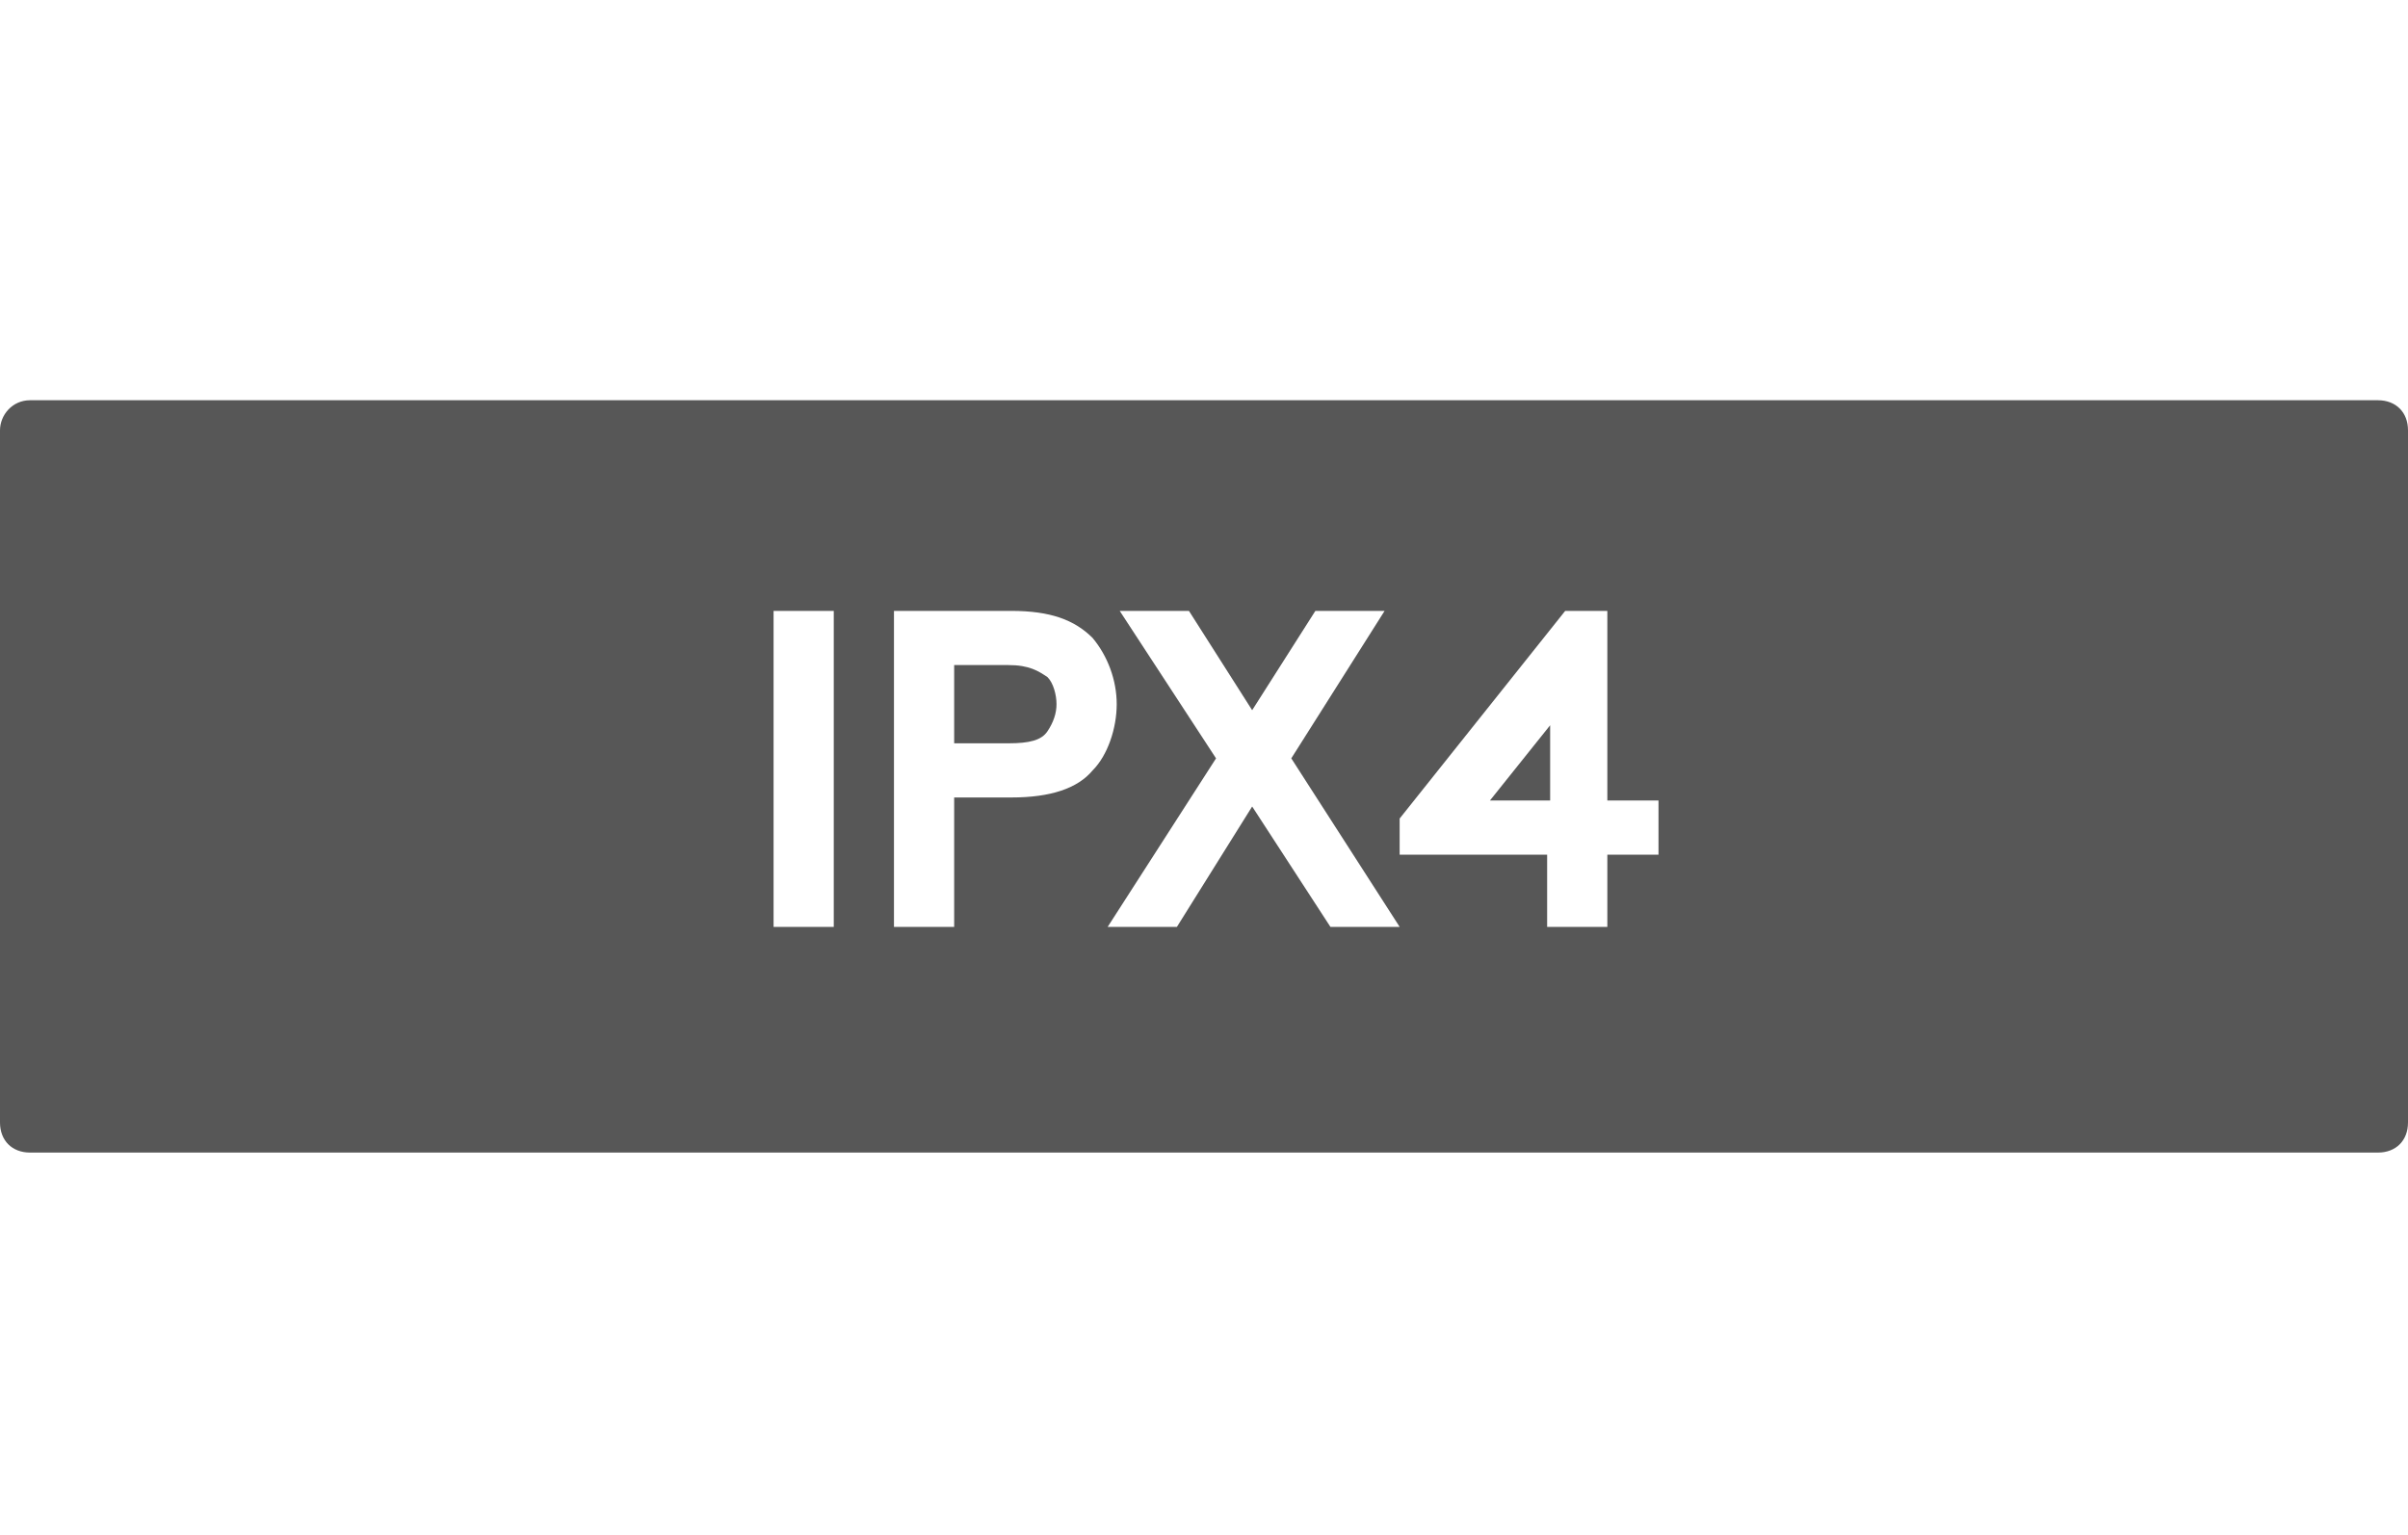 <?xml version="1.0" encoding="utf-8"?>
<!-- Generator: Adobe Illustrator 25.2.3, SVG Export Plug-In . SVG Version: 6.00 Build 0)  -->
<svg version="1.1" id="Layer_1" xmlns="http://www.w3.org/2000/svg" xmlns:xlink="http://www.w3.org/1999/xlink" x="0px" y="0px"
	 viewBox="0 0 80 51" style="enable-background:new 0 0 80 51;" xml:space="preserve">
<style type="text/css">
	.st0{fill:#EDEDED;fill-opacity:0;}
	.st1{fill:#575757;}
</style>
<rect y="0" class="st0" width="80" height="51"/>
<g>
	<path class="st1" d="M33.5,22.1h-1.8v2.6h1.8c0.7,0,1.1-0.1,1.3-0.4s0.3-0.6,0.3-0.9c0-0.3-0.1-0.7-0.3-0.9
		C34.5,22.3,34.2,22.1,33.5,22.1z"/>
	<polygon class="st1" points="51.5,26.6 51.5,24.1 49.5,26.6 	"/>
	<path class="st1" d="M79,13.3H1c-0.6,0-1,0.5-1,1v23c0,0.6,0.4,1,1,1h78c0.6,0,1-0.4,1-1v-23C80,13.7,79.6,13.3,79,13.3z
		 M27.7,30.8h-2V20.3h2V30.8z M33.6,26.5h-1.9v4.3h-2V20.3h3.9c1.3,0,2.1,0.3,2.7,0.9c0.5,0.6,0.8,1.4,0.8,2.2
		c0,0.8-0.3,1.7-0.8,2.2C35.8,26.2,34.9,26.5,33.6,26.5z M44.2,30.8l-2.6-4l-2.5,4h-2.3l3.6-5.6l-3.2-4.9h2.3l2.1,3.3l2.1-3.3H46
		l-3.1,4.9l3.6,5.6H44.2z M55.1,28.4h-1.7v2.4h-2v-2.4h-4.9v-1.2l5.5-6.9h1.4v6.3h1.7V28.4z"/>
</g>
</svg>
